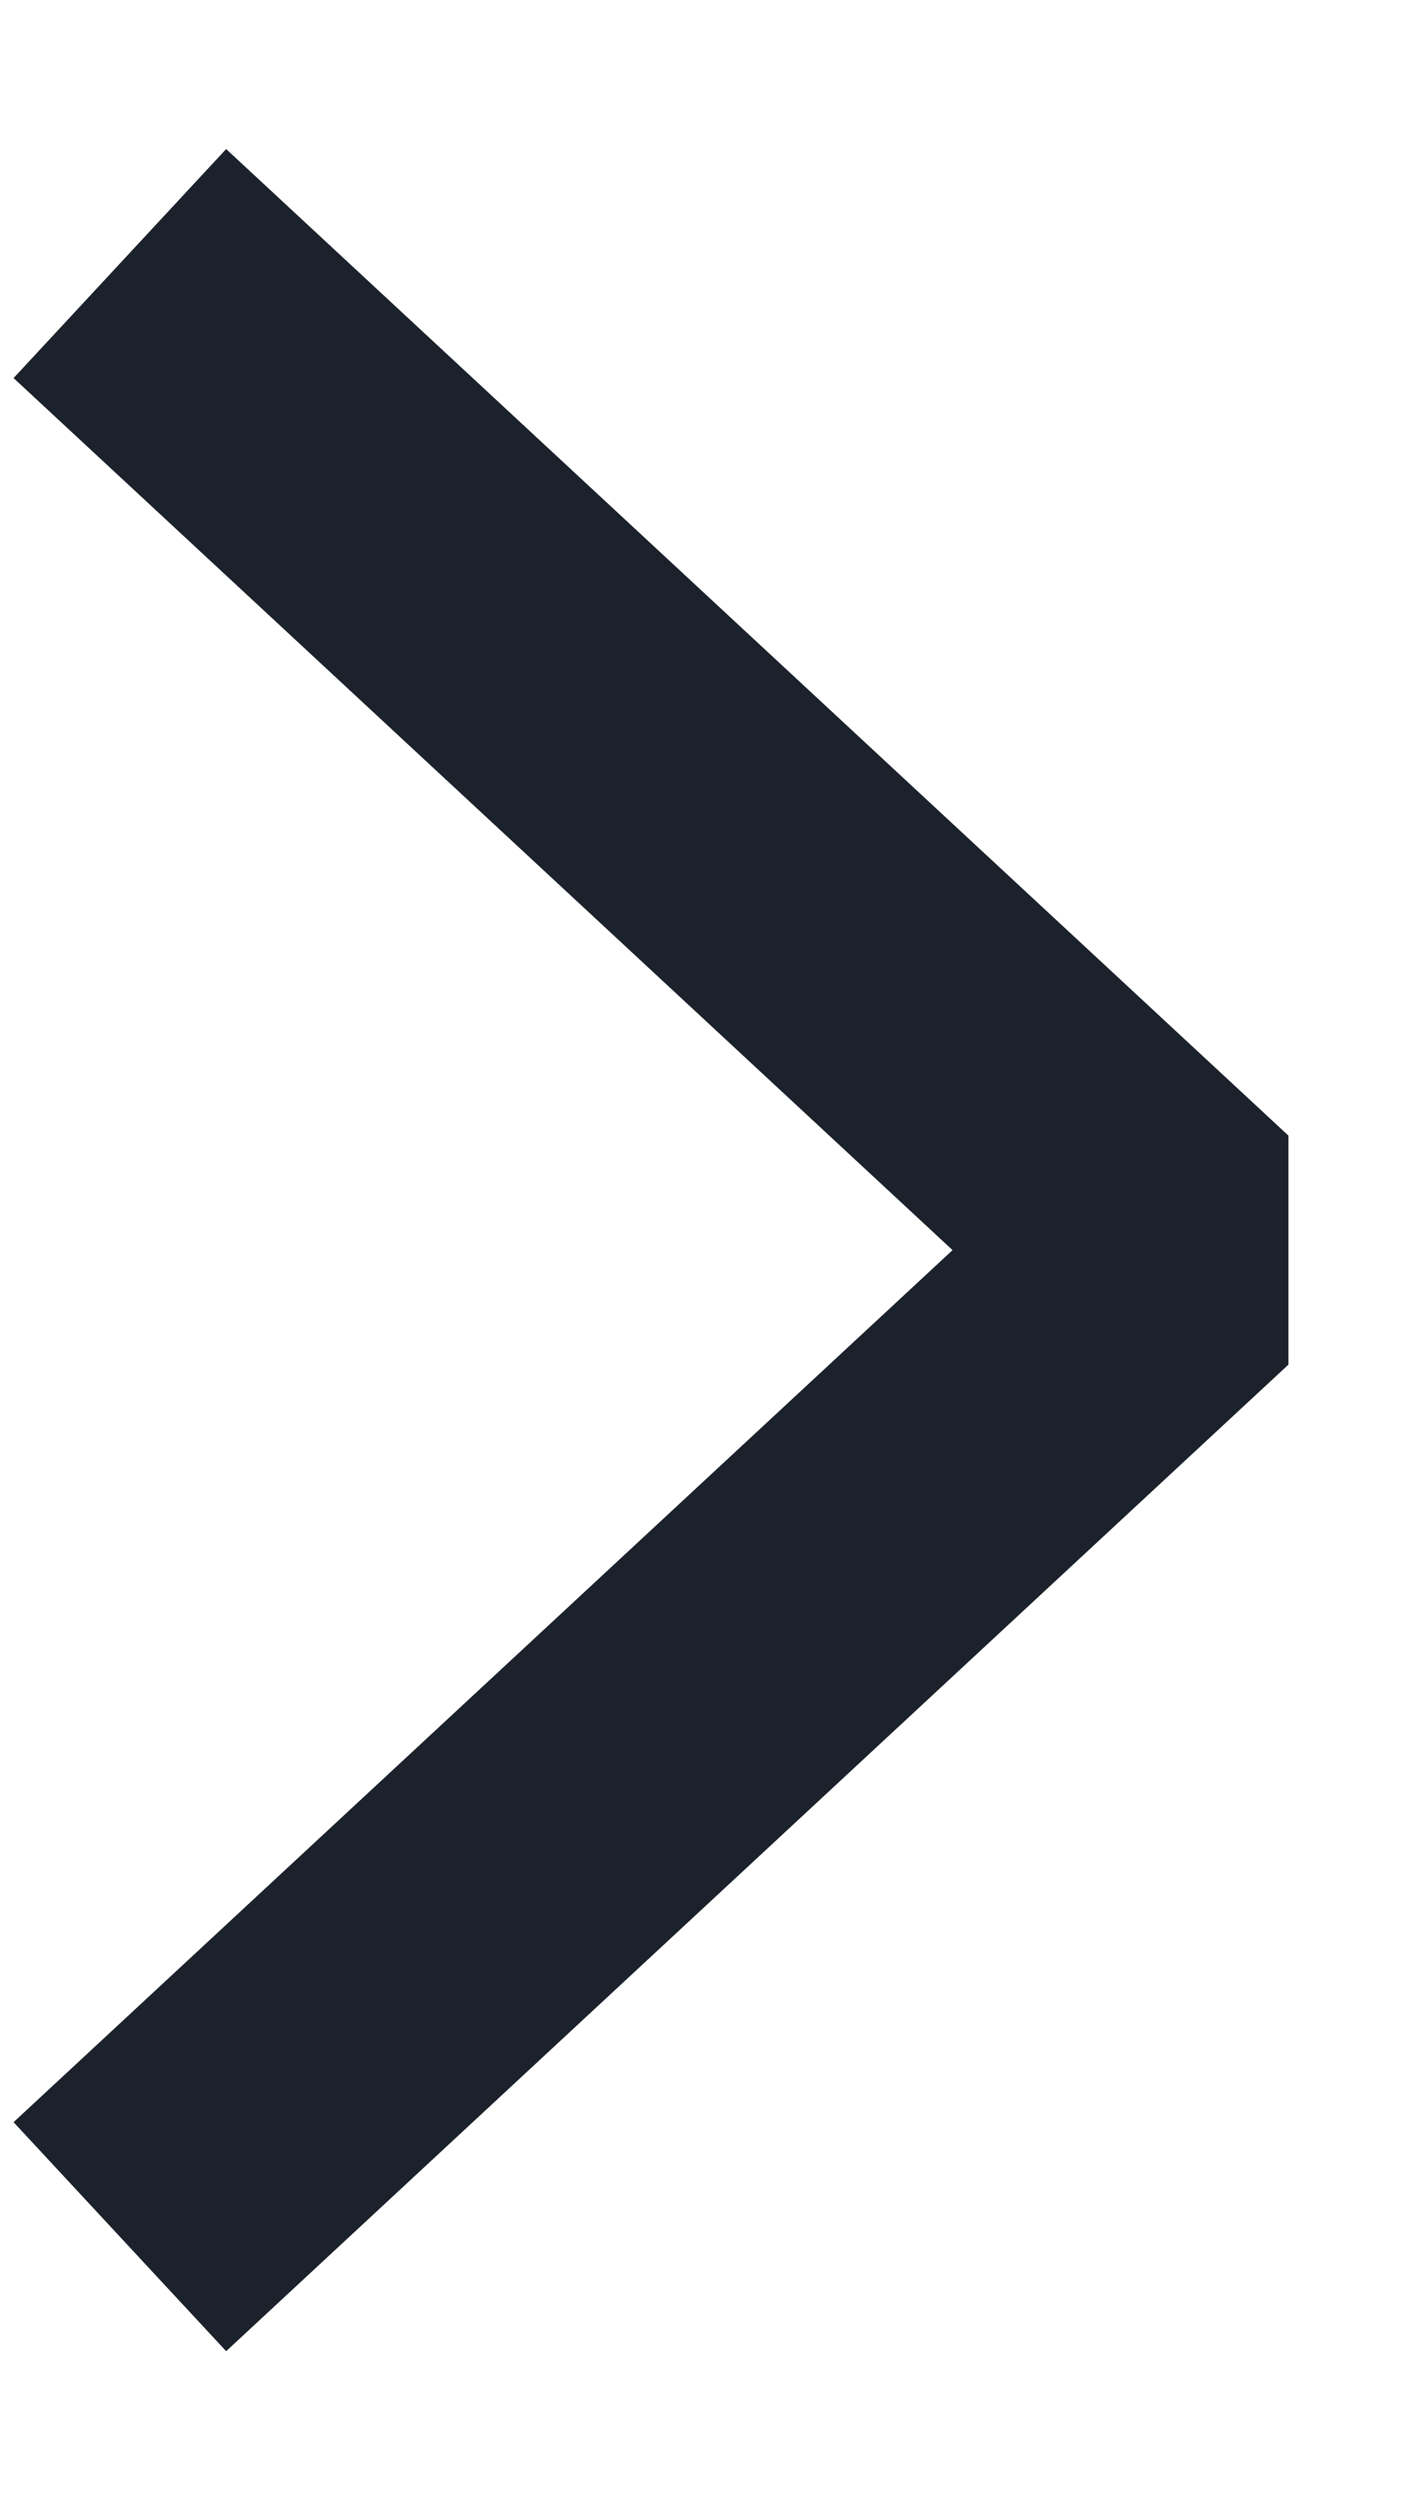 <svg width="9" height="16" viewBox="0 0 9 16" fill="none" xmlns="http://www.w3.org/2000/svg">
<path d="M1.5 2.367L7.567 8L1.5 13.633" stroke="#1C222B" stroke-width="2" stroke-linecap="square" stroke-linejoin="bevel"/>
</svg>
